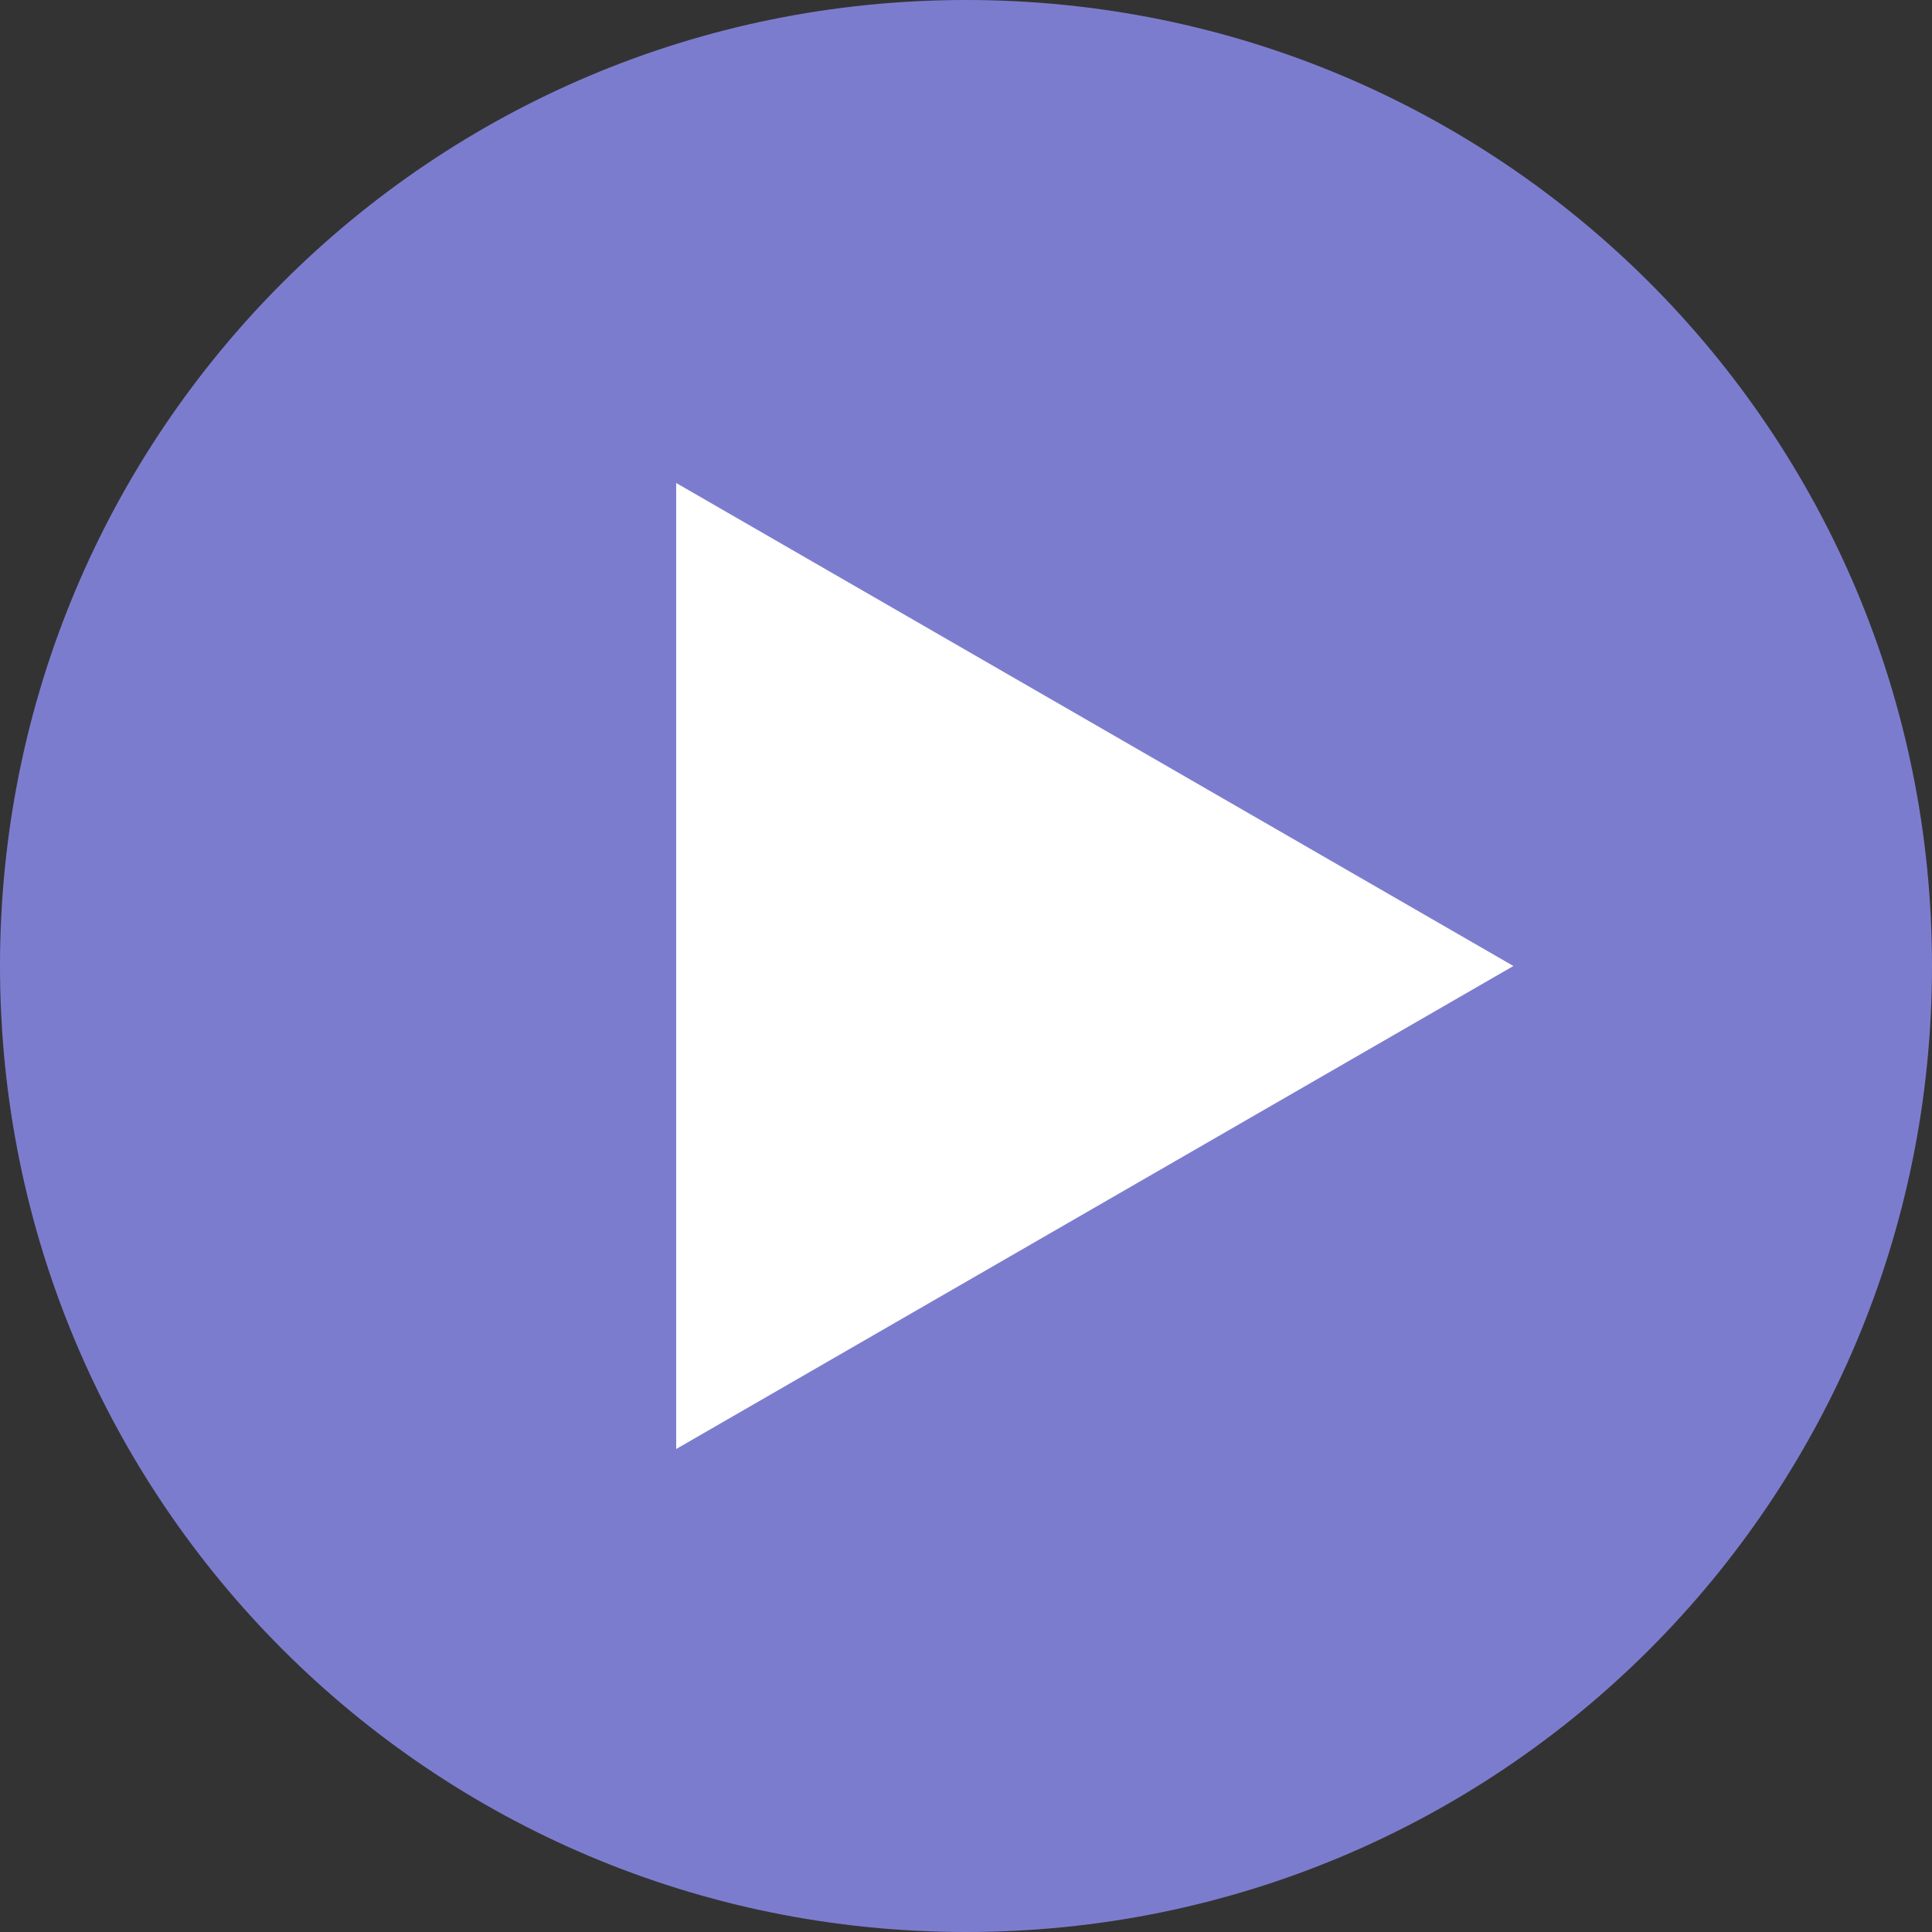 <svg id="Layer_1" xmlns="http://www.w3.org/2000/svg" viewBox="0 0 30 30"><rect x="0" y="0" width="30" height="30" fill="#333333" stroke="none"/><style>.st1{fill:#fff}</style><path d="M15 0C6.7 0 0 6.7 0 15s6.7 15 15 15 15-6.7 15-15S23.3 0 15 0zm-4.2 22.1V7.9L23.2 15l-12.4 7.1z" fill="#7c7ccf"/><path class="st1" d="M10.6 7.7L23.3 15l-12.7 7.3z"/><path class="st1" d="M10.7 7.9L23.1 15l-12.3 7.1V7.9m-.3-.4v15l13-7.5-13-7.5z"/></svg>